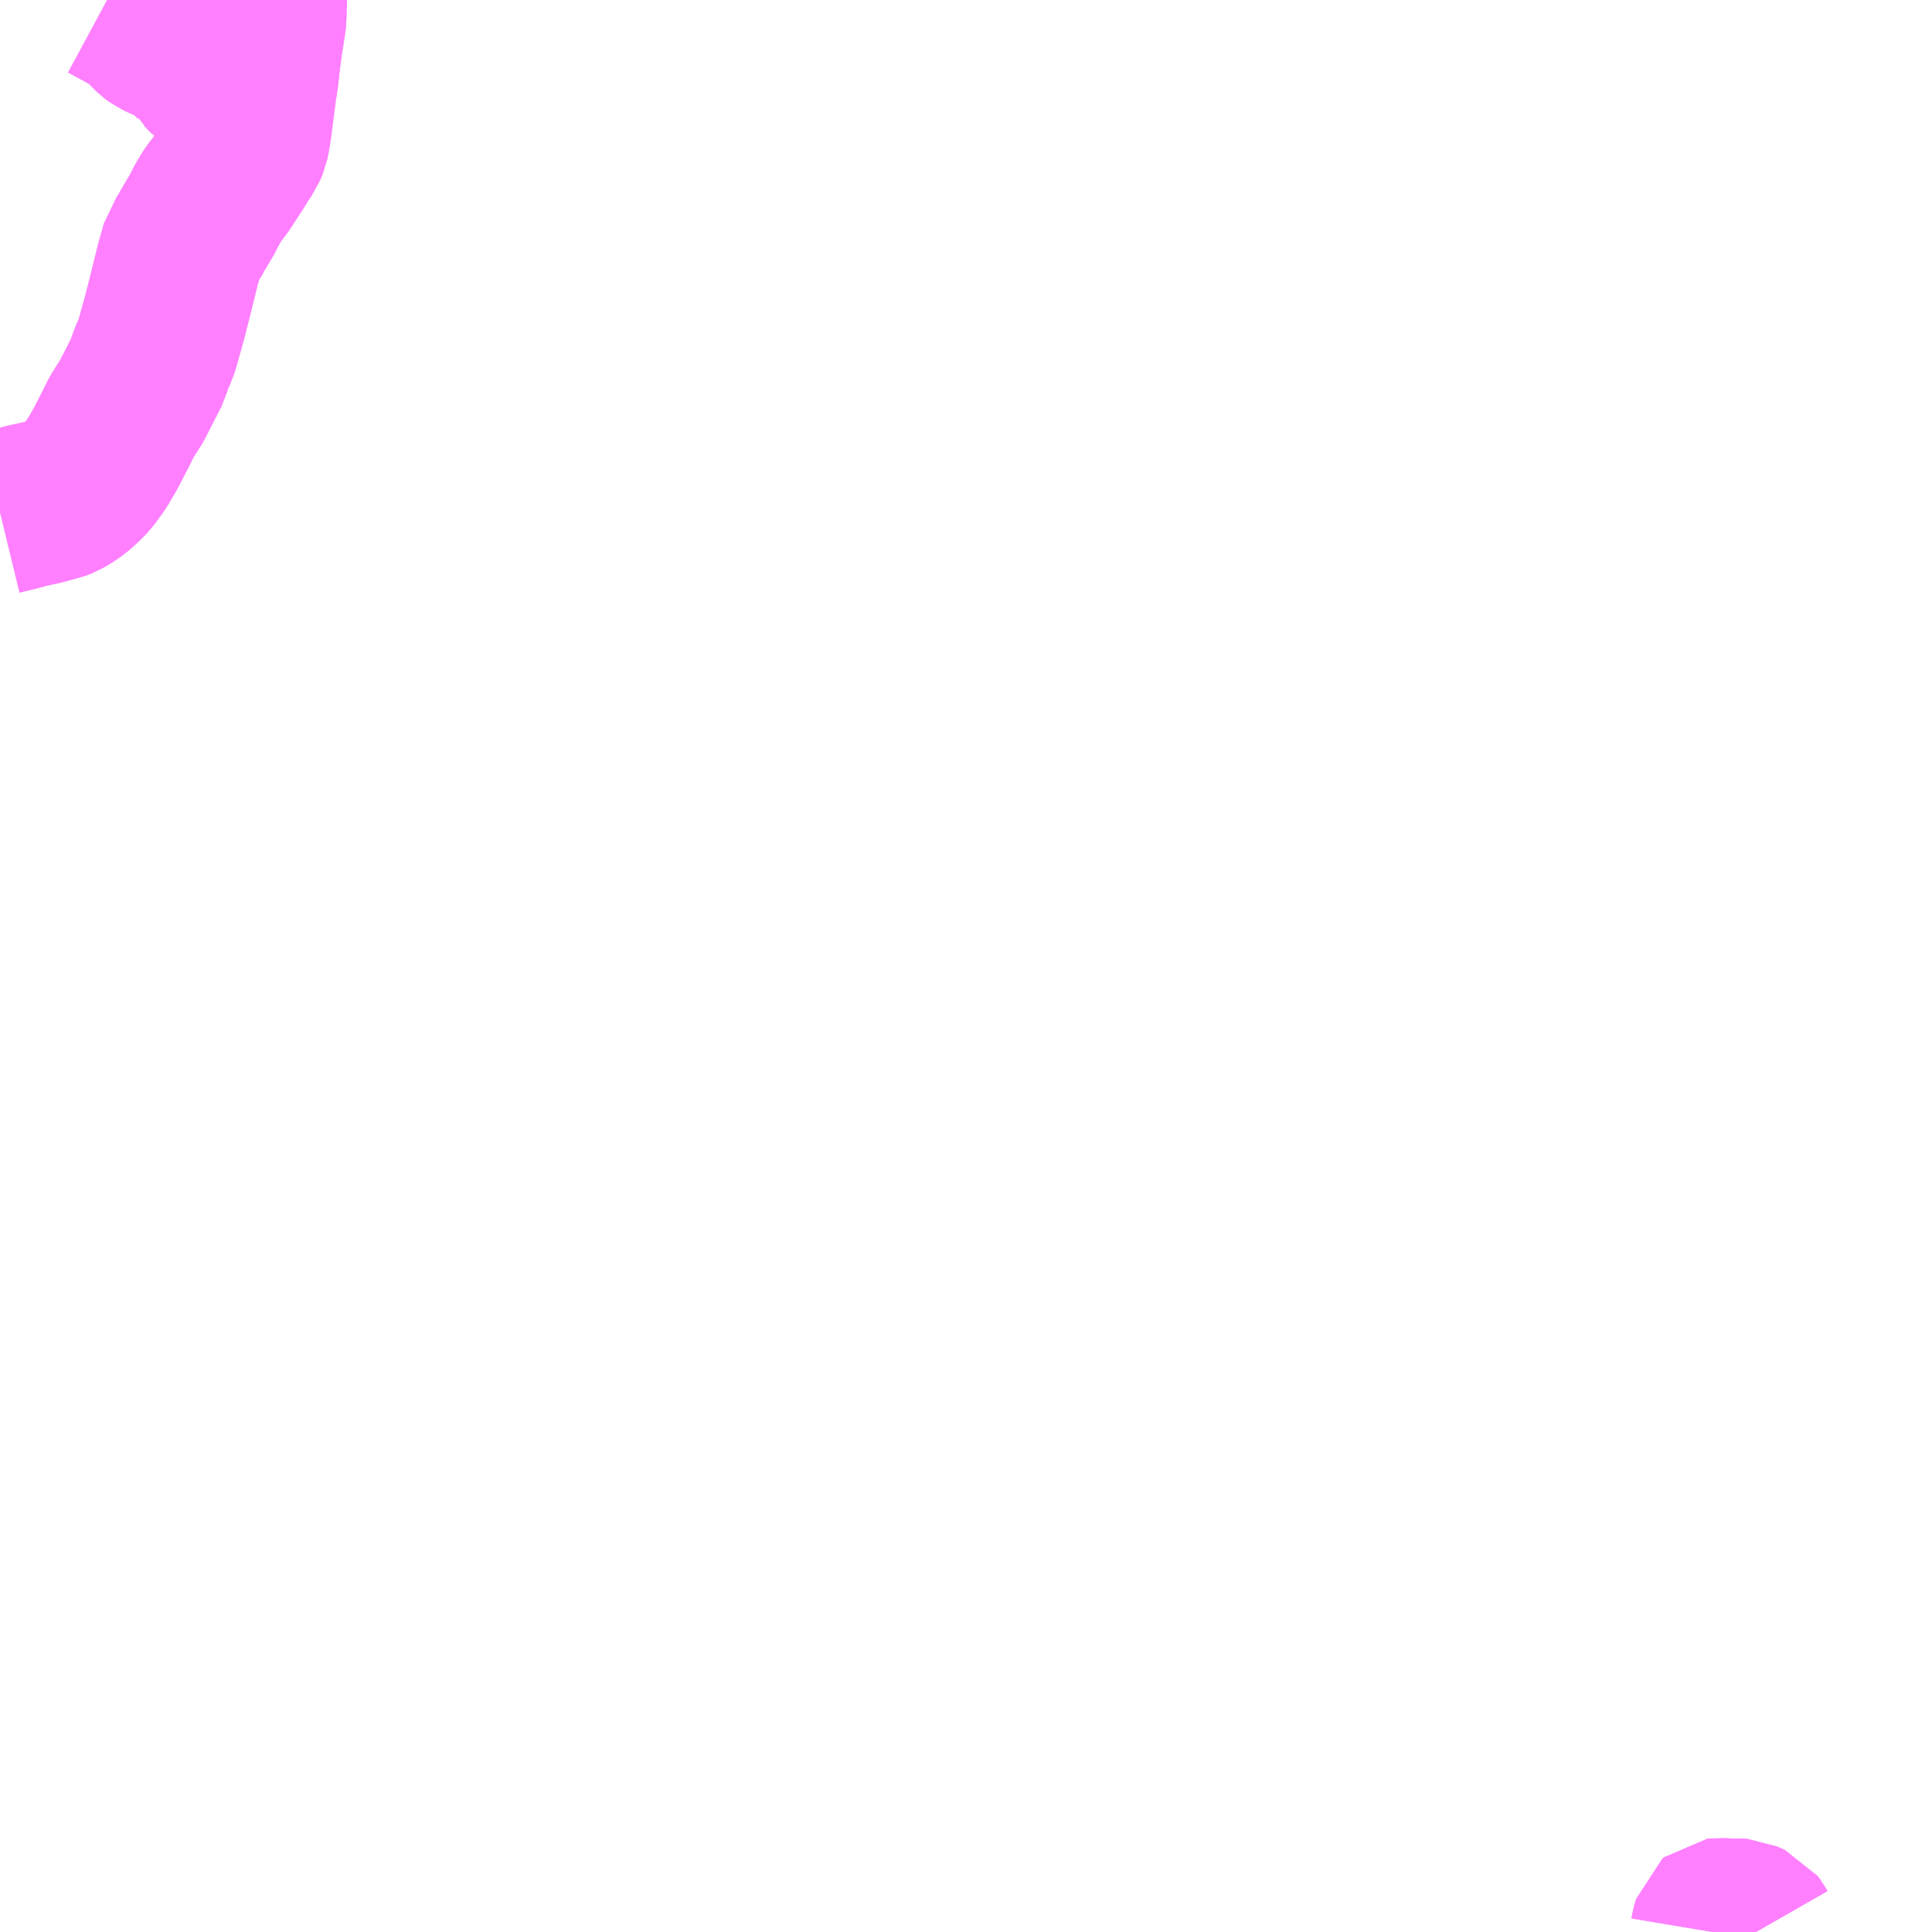 <?xml version="1.0" encoding="UTF-8"?>
<svg  xmlns="http://www.w3.org/2000/svg" xmlns:xlink="http://www.w3.org/1999/xlink" xmlns:go="http://purl.org/svgmap/profile" property="N07_001,N07_002,N07_003,N07_004,N07_005,N07_006,N07_007" viewBox="13034.18 -3269.531 8.789 8.789" go:dataArea="13034.1796875 -3269.53125 8.7890625 8.7890625" >
<globalCoordinateSystem srsName="http://purl.org/crs/84" transform="matrix(100.0,0.0,0.0,-100.0,0.0,0.0)" />
<defs>
 <g id="p0" >
  <circle cx="0.0" cy="0.0" r="3" stroke="green" stroke-width="0.75" vector-effect="non-scaling-stroke" />
 </g>
</defs>
<g fill="none" fill-rule="evenodd" stroke="#FF00FF" stroke-width="0.75" opacity="0.5" vector-effect="non-scaling-stroke" stroke-linejoin="bevel" >
<path content="1,島原鉄道（株）,加津佐・有家・島原駅線,44.0,31.5,31.5," xlink:title="1" d="M13035.383,-3269.531L13035.383,-3269.506L13035.381,-3269.493L13035.382,-3269.456L13035.377,-3269.419L13035.363,-3269.332L13035.354,-3269.263L13035.345,-3269.182L13035.339,-3269.143L13035.315,-3268.956L13035.308,-3268.912L13035.302,-3268.883L13035.29,-3268.854L13035.268,-3268.823L13035.246,-3268.786L13035.182,-3268.688L13035.153,-3268.651L13035.125,-3268.606L13035.1,-3268.557L13035.052,-3268.476L13035.039,-3268.45L13035.014,-3268.416L13035.005,-3268.383L13034.99,-3268.331L13034.976,-3268.274L13034.951,-3268.173L13034.93,-3268.091L13034.904,-3267.997L13034.888,-3267.942L13034.866,-3267.896L13034.853,-3267.851L13034.815,-3267.777L13034.78,-3267.708L13034.733,-3267.634L13034.707,-3267.581L13034.66,-3267.49L13034.623,-3267.426L13034.579,-3267.365L13034.552,-3267.338L13034.517,-3267.307L13034.486,-3267.286L13034.46,-3267.271L13034.436,-3267.262L13034.417,-3267.258L13034.375,-3267.246L13034.297,-3267.229L13034.258,-3267.218L13034.18,-3267.199"/>
<path content="1,島原鉄道（株）,藤原線,5.0,5.0,5.0," xlink:title="1" d="M13034.667,-3269.531L13034.743,-3269.49L13034.798,-3269.459L13034.813,-3269.449L13034.824,-3269.441L13034.835,-3269.432L13034.87,-3269.393L13034.884,-3269.38L13034.899,-3269.369L13034.921,-3269.359L13034.984,-3269.333L13035.002,-3269.324L13035.013,-3269.318L13035.023,-3269.308L13035.055,-3269.273L13035.077,-3269.25L13035.085,-3269.234L13035.107,-3269.217L13035.136,-3269.186L13035.149,-3269.178L13035.165,-3269.174L13035.185,-3269.171L13035.208,-3269.17L13035.265,-3269.163L13035.288,-3269.158L13035.304,-3269.154L13035.339,-3269.143L13035.345,-3269.182L13035.354,-3269.263L13035.363,-3269.332L13035.377,-3269.419L13035.382,-3269.456L13035.381,-3269.493L13035.383,-3269.506L13035.383,-3269.531"/>
<path content="3,上天草市,上循環右廻り,4.0,3.0,3.0," xlink:title="3" d="M13042.168,-3260.742L13042.16,-3260.756L13042.148,-3260.772L13042.123,-3260.783L13042.106,-3260.791L13042.09,-3260.792L13042.044,-3260.792L13042.006,-3260.795L13041.989,-3260.793L13041.983,-3260.788L13041.975,-3260.76L13041.972,-3260.742"/>
<path content="3,上天草市,上循環左廻り,4.0,2.0,2.0," xlink:title="3" d="M13041.972,-3260.742L13041.975,-3260.76L13041.983,-3260.788L13041.989,-3260.793L13042.006,-3260.795L13042.044,-3260.792L13042.09,-3260.792L13042.106,-3260.791L13042.123,-3260.783L13042.148,-3260.772L13042.16,-3260.756L13042.168,-3260.742"/>
</g>
</svg>
